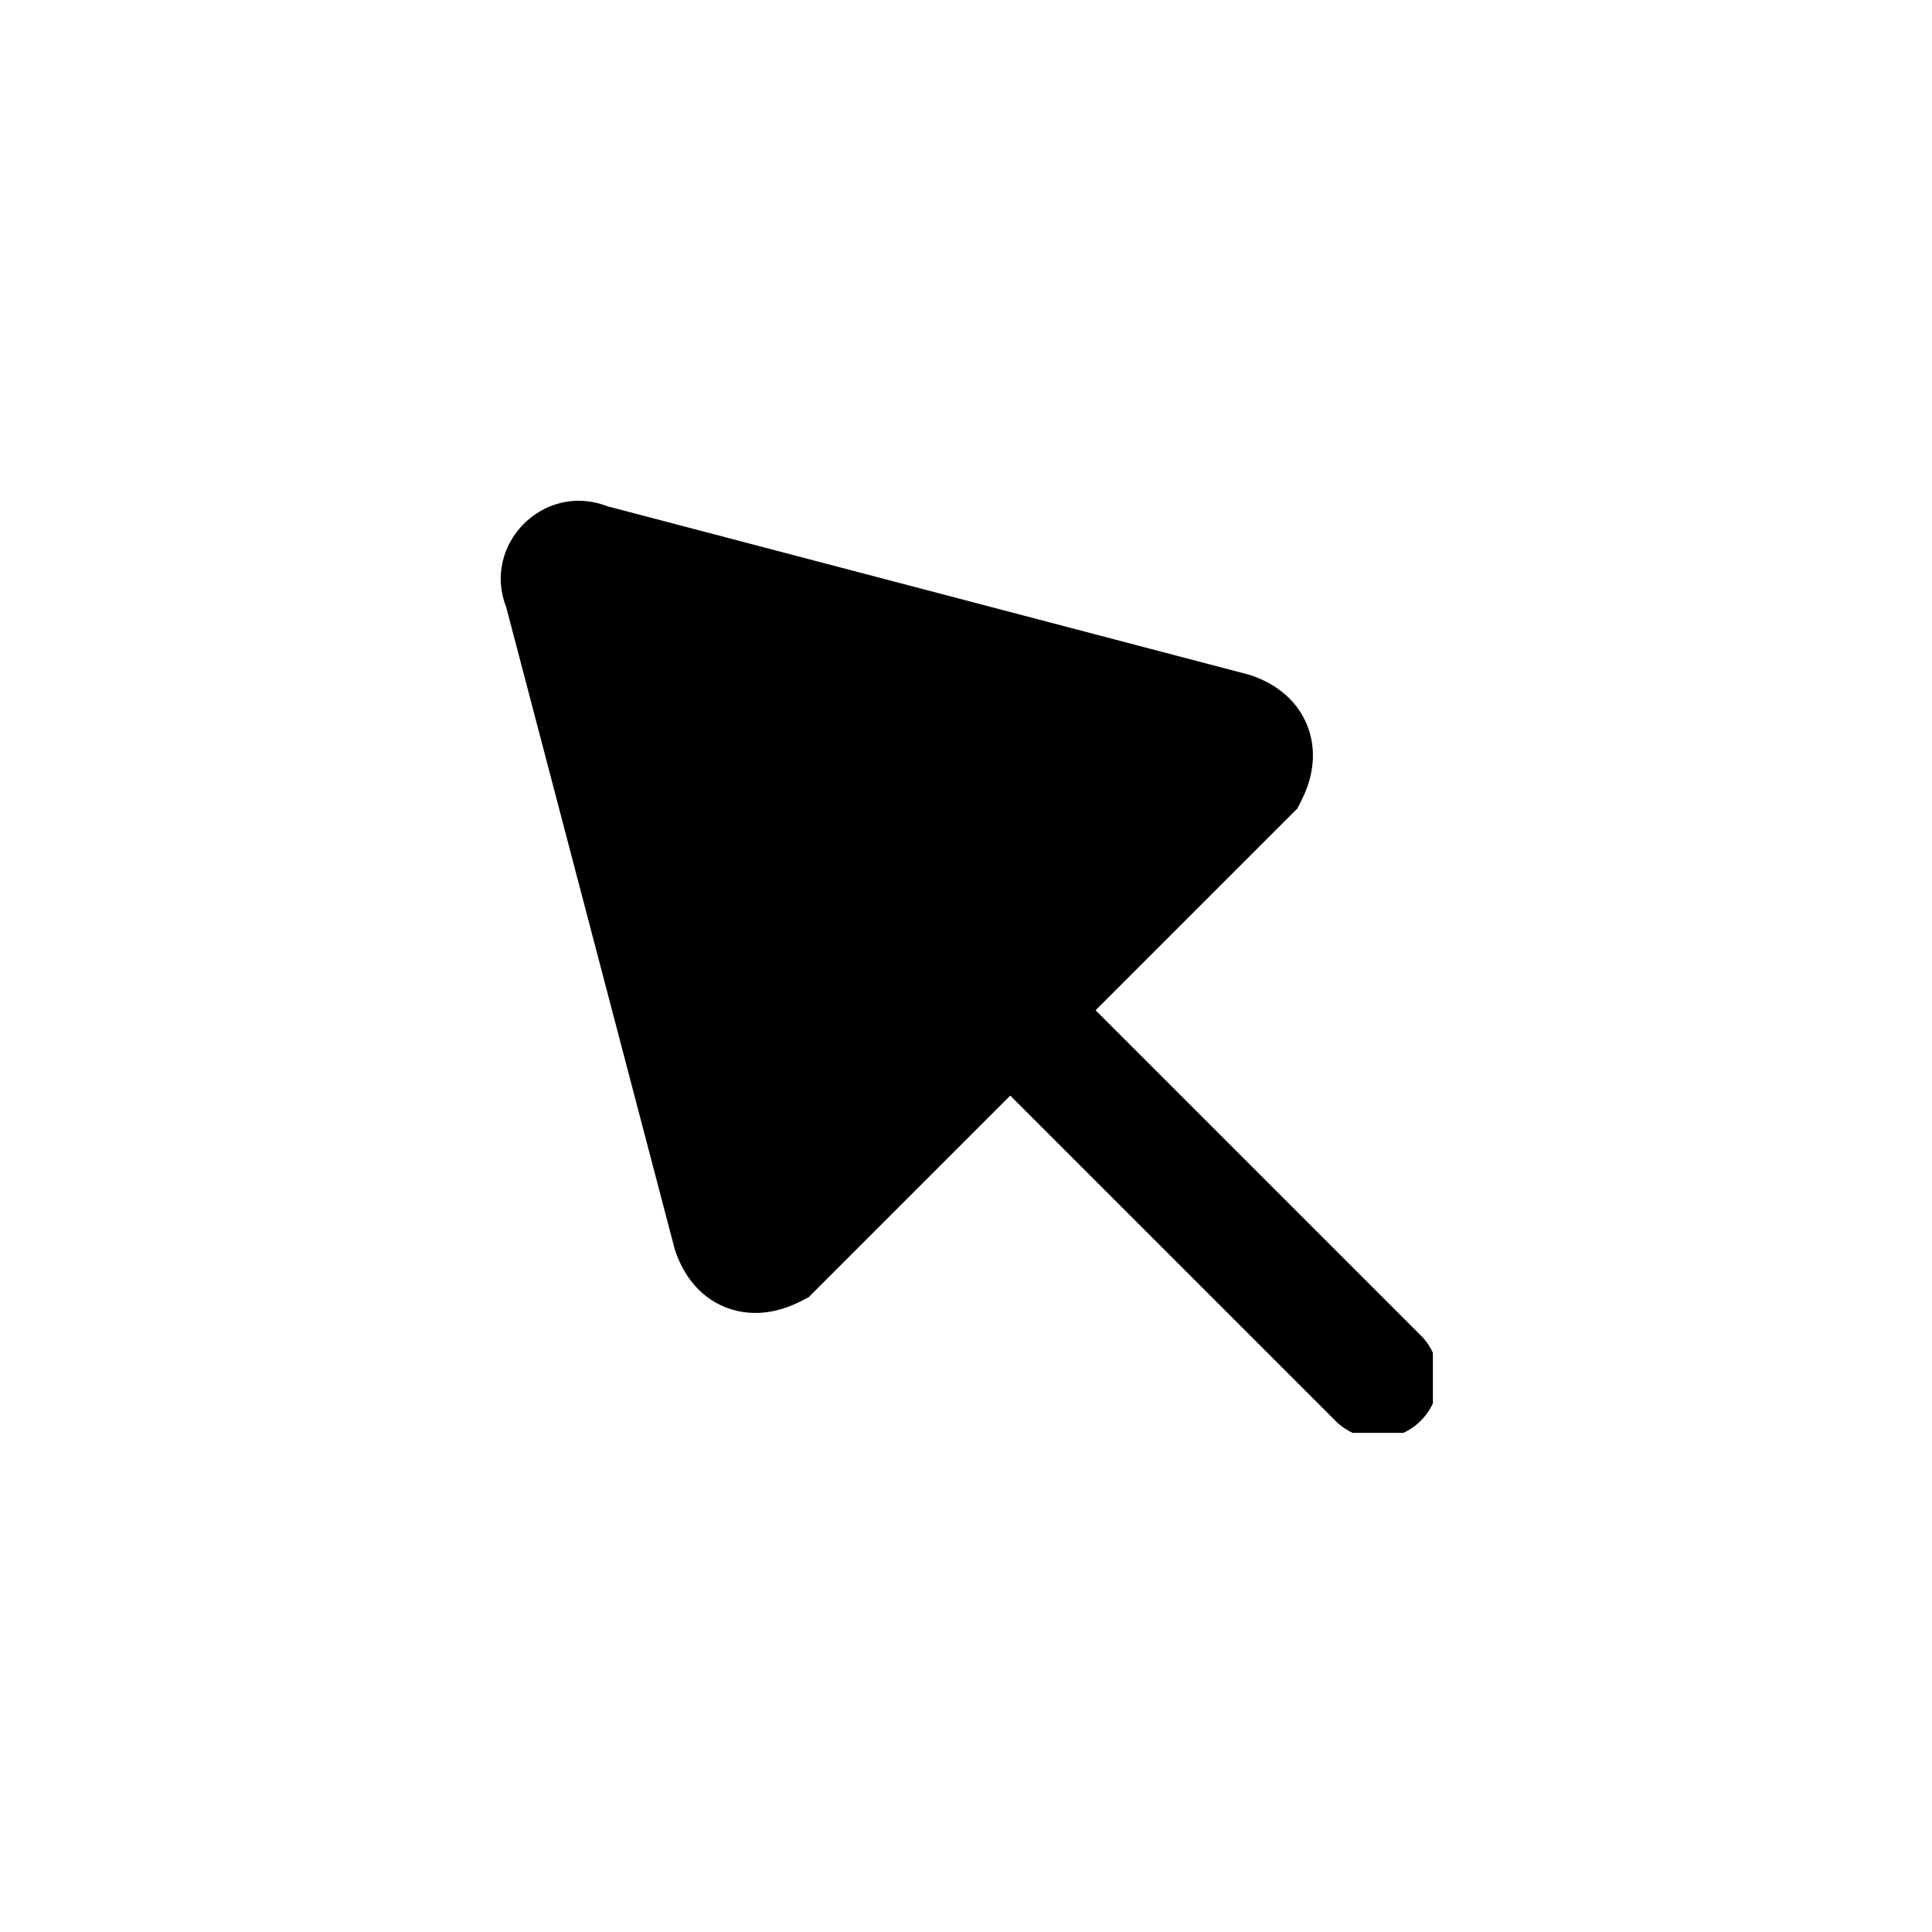 <svg xmlns="http://www.w3.org/2000/svg" fill="none" viewBox="0 0 24 24">
  <g fill="#000" clip-path="url(#cursorB_svg__a)">
    <path d="m7 7.3 2.1 8c.1.3.3.3.5.2l5.9-5.9c.1-.2.1-.4-.2-.5L7.3 7c-.2-.1-.4.1-.3.3Z"/>
    <path fill-rule="evenodd" d="m7.545 6.289 7.969 2.092.023.007c.29.097.617.31.734.718.102.357-.02.668-.1.83l-.055.108-6.072 6.072-.109.055c-.161.08-.472.202-.829.1-.408-.117-.621-.445-.718-.734l-.007-.023-2.092-7.97c-.307-.785.47-1.562 1.256-1.255Zm.4 1.656L9.639 14.4 14.4 9.64 7.945 7.944Z" clip-rule="evenodd"/>
    <path fill-rule="evenodd" d="M11.97 11.97a.75.75 0 0 1 1.06 0l4.6 4.6a.75.75 0 1 1-1.06 1.06l-4.6-4.6a.75.75 0 0 1 0-1.06Z" clip-rule="evenodd"/>
  </g>
  <defs>
    <clipPath id="cursorB_svg__a">
      <path fill="#fff" d="M6.2 6.2h11.6v11.6H6.2z"/>
    </clipPath>
  </defs>
</svg>
